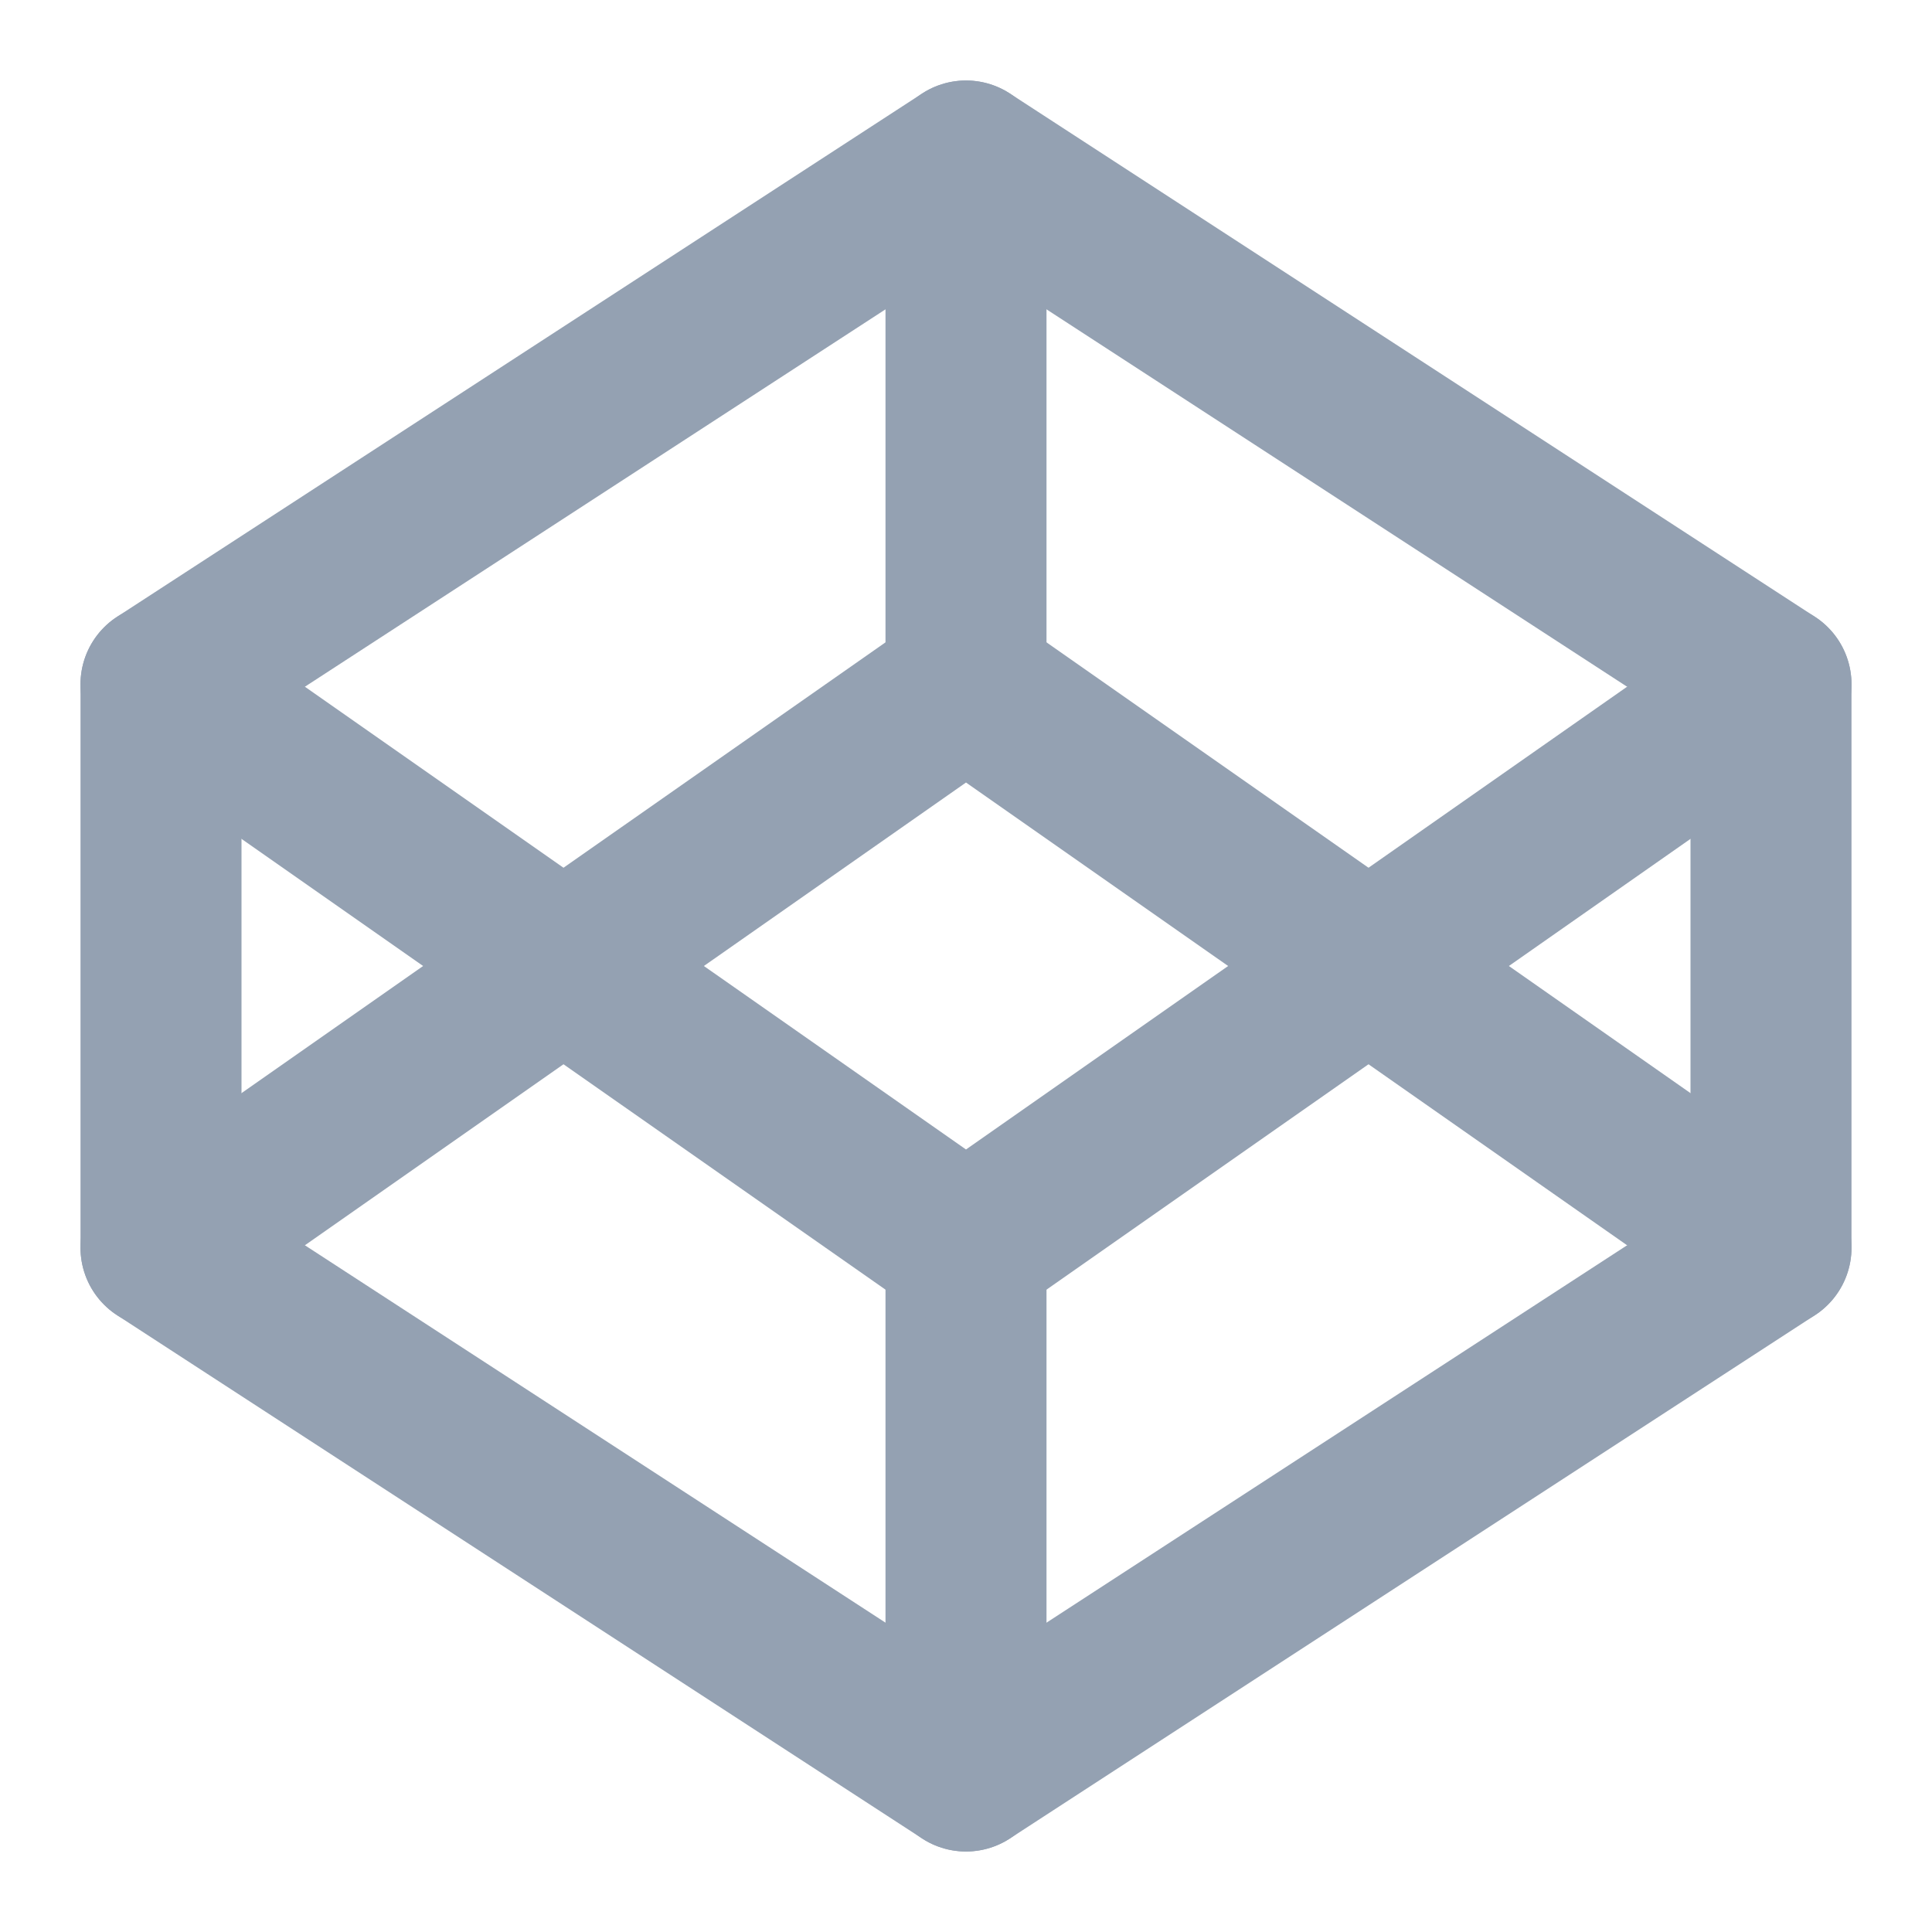 <svg width="24" height="24" viewBox="0 0 24 24" fill="none" xmlns="http://www.w3.org/2000/svg">
<g id="icon / outlined / brand and logo / codepen">
<path id="Vector" d="M12 2L22 8.5V15.5L12 22L2 15.5V8.5L12 2Z" stroke="#94A1B2" stroke-width="2" stroke-linecap="round" stroke-linejoin="round"/>
<path id="Vector_2" d="M12 22V15.5" stroke="#94A1B2" stroke-width="2" stroke-linecap="round" stroke-linejoin="round"/>
<path id="Vector_3" d="M22 8.5L12 15.5L2 8.5" stroke="#94A1B2" stroke-width="2" stroke-linecap="round" stroke-linejoin="round"/>
<path id="Vector_4" d="M2 15.5L12 8.5L22 15.5" stroke="#94A1B2" stroke-width="2" stroke-linecap="round" stroke-linejoin="round"/>
<path id="Vector_5" d="M12 2V8.5" stroke="#94A1B2" stroke-width="2" stroke-linecap="round" stroke-linejoin="round"/>
</g>
</svg>
